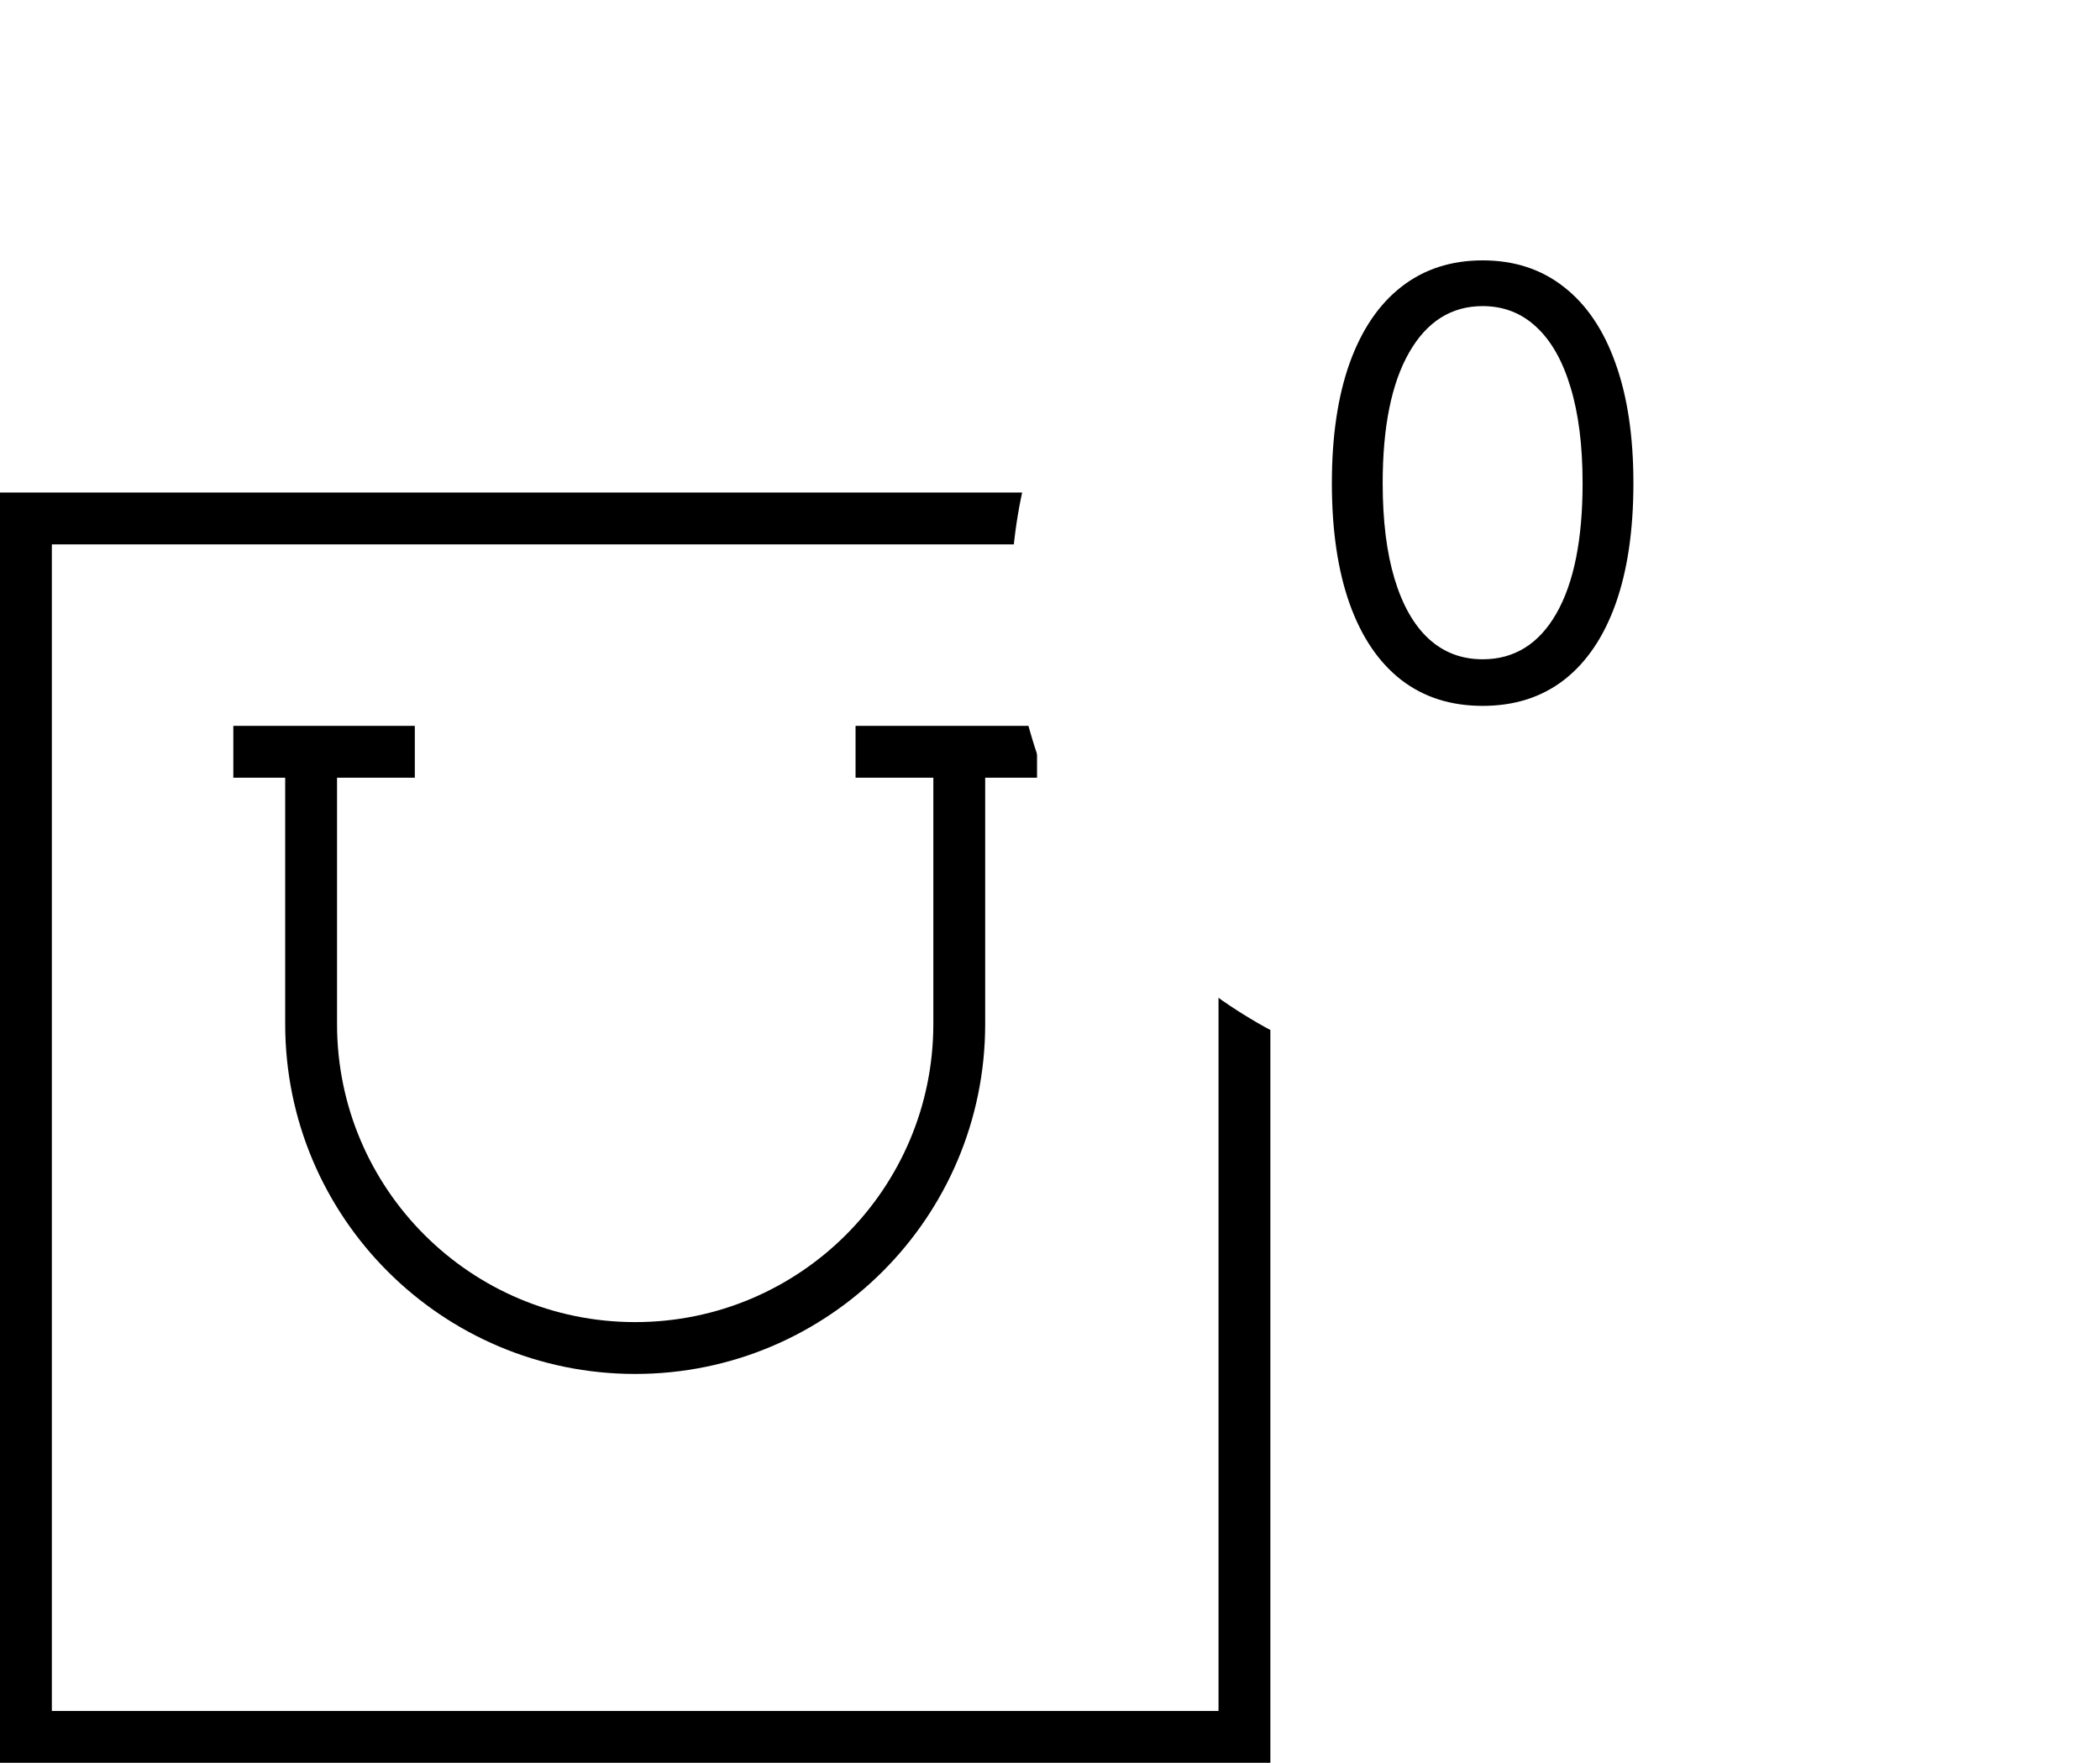 <svg width="81" height="68" viewBox="0 0 81 68" fill="none" xmlns="http://www.w3.org/2000/svg">
<path fill-rule="evenodd" clip-rule="evenodd" d="M2 21H47V66H2V21ZM0 19H2H47H49V21V66V68H47H2H0V66V21V19ZM13 39.5V30H16V28H13H11H9V30H11V39.5C11 46.956 17.044 53 24.5 53C31.956 53 38 46.956 38 39.5V30H40V28H38H36H33V30H36V39.5C36 45.851 30.851 51 24.5 51C18.149 51 13 45.851 13 39.5Z" fill="black"/>
<g filter="url(#filter0_d_143_10)">
<circle cx="58" cy="19" r="19" fill="white"/>
</g>
<path d="M57.188 27.229C55.957 27.229 54.909 26.894 54.043 26.224C53.177 25.549 52.516 24.572 52.058 23.292C51.601 22.007 51.372 20.455 51.372 18.636C51.372 16.829 51.601 15.285 52.058 14.005C52.521 12.72 53.185 11.74 54.051 11.065C54.922 10.384 55.968 10.044 57.188 10.044C58.407 10.044 59.45 10.384 60.316 11.065C61.187 11.74 61.851 12.72 62.309 14.005C62.771 15.285 63.003 16.829 63.003 18.636C63.003 20.455 62.774 22.007 62.317 23.292C61.859 24.572 61.198 25.549 60.332 26.224C59.466 26.894 58.418 27.229 57.188 27.229ZM57.188 25.432C58.407 25.432 59.355 24.844 60.03 23.668C60.705 22.491 61.043 20.814 61.043 18.636C61.043 17.188 60.887 15.955 60.577 14.936C60.272 13.918 59.831 13.142 59.254 12.609C58.682 12.075 57.993 11.808 57.188 11.808C55.979 11.808 55.034 12.405 54.353 13.597C53.673 14.784 53.332 16.464 53.332 18.636C53.332 20.085 53.485 21.315 53.79 22.328C54.095 23.341 54.533 24.111 55.105 24.64C55.682 25.168 56.376 25.432 57.188 25.432Z" fill="black"/>
<defs>
<filter id="filter0_d_143_10" x="35" y="0" width="46" height="46" filterUnits="userSpaceOnUse" color-interpolation-filters="sRGB">
<feFlood flood-opacity="0" result="BackgroundImageFix"/>
<feColorMatrix in="SourceAlpha" type="matrix" values="0 0 0 0 0 0 0 0 0 0 0 0 0 0 0 0 0 0 127 0" result="hardAlpha"/>
<feOffset dy="4"/>
<feGaussianBlur stdDeviation="2"/>
<feComposite in2="hardAlpha" operator="out"/>
<feColorMatrix type="matrix" values="0 0 0 0 0 0 0 0 0 0 0 0 0 0 0 0 0 0 0.25 0"/>
<feBlend mode="normal" in2="BackgroundImageFix" result="effect1_dropShadow_143_10"/>
<feBlend mode="normal" in="SourceGraphic" in2="effect1_dropShadow_143_10" result="shape"/>
</filter>
</defs>
</svg>
